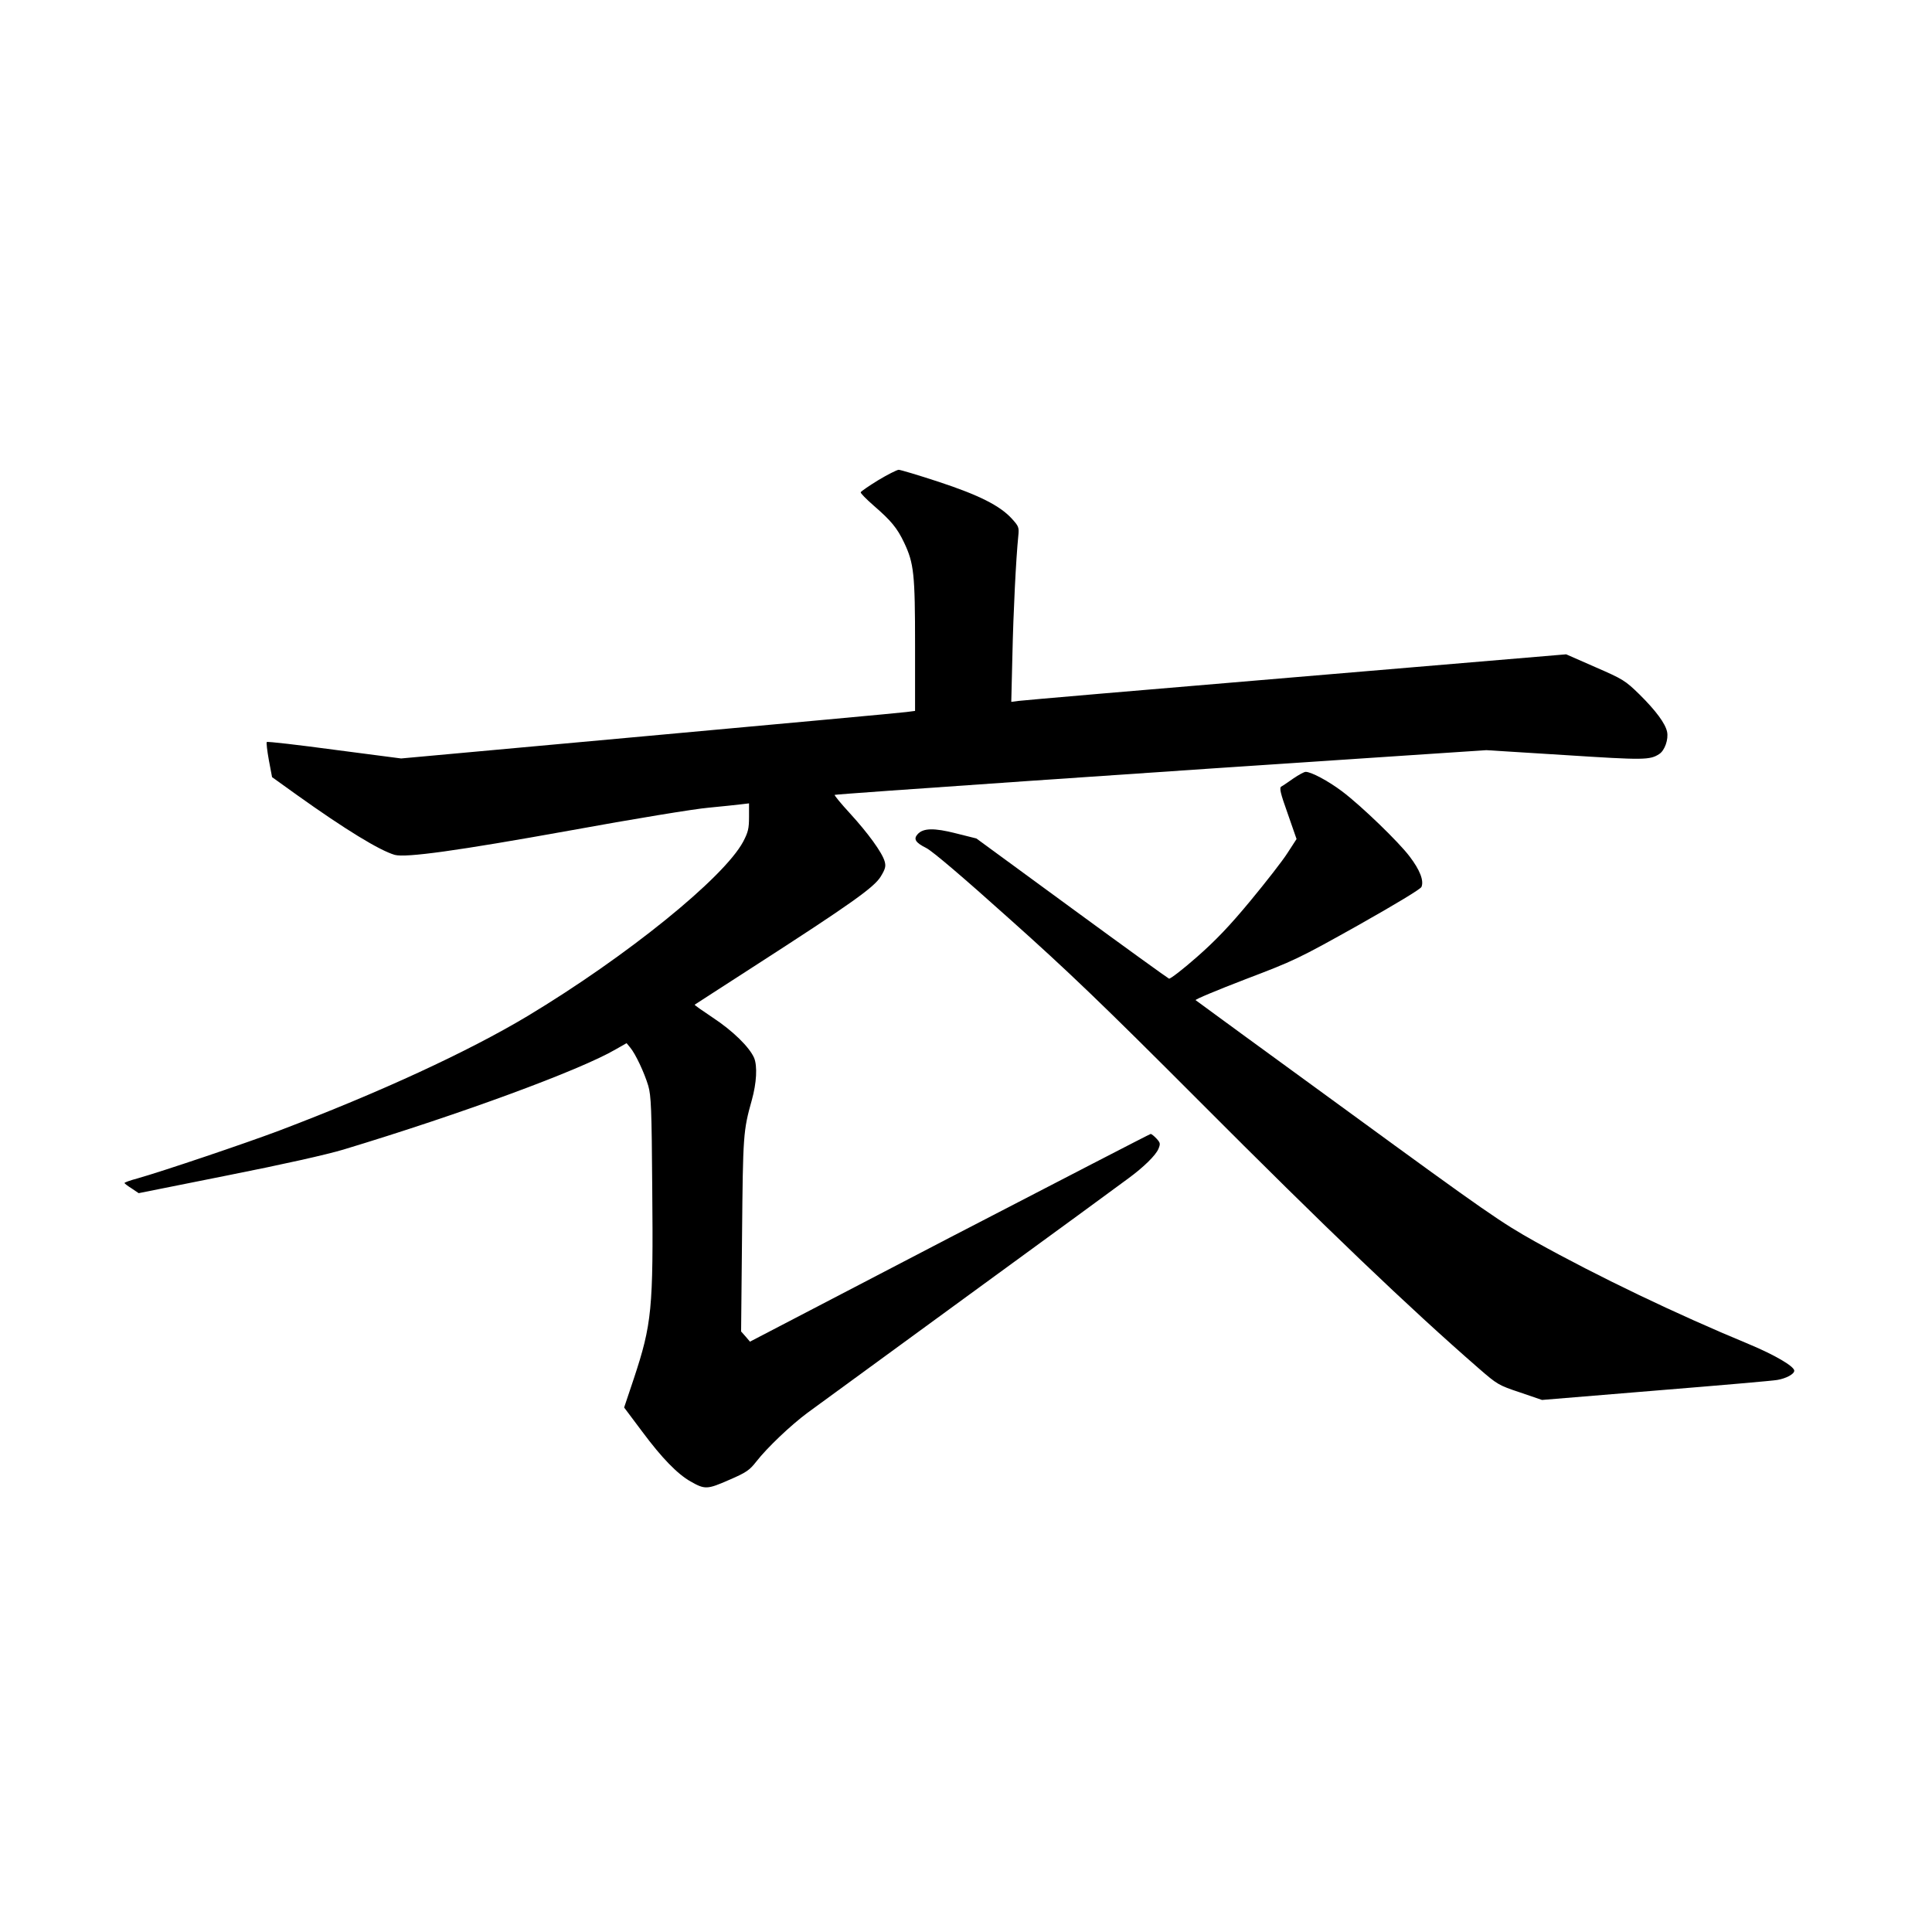 <?xml version="1.0" standalone="no"?>
<!DOCTYPE svg PUBLIC "-//W3C//DTD SVG 20010904//EN"
 "http://www.w3.org/TR/2001/REC-SVG-20010904/DTD/svg10.dtd">
<svg version="1.0" xmlns="http://www.w3.org/2000/svg"
 width="1024pt" height="1024pt" viewBox="0 0 1024 1024"
 preserveAspectRatio="xMidYMid meet">
<g transform="translate(0,1024) scale(0.1,-0.1)"
fill="#000000" stroke="none">
<path d="M4655 7695 c-49 -30 -91 -59 -93 -64 -2 -5 30 -37 70 -72 90 -78 123
-117 160 -195 52 -110 58 -165 58 -546 l0 -346 -47 -6 c-27 -4 -639 -60 -1362
-126 l-1315 -120 -353 46 c-194 26 -356 45 -359 41 -3 -3 2 -46 11 -96 l17
-90 131 -94 c259 -185 438 -294 519 -318 59 -16 334 22 928 129 334 61 663
115 735 121 72 7 149 15 173 18 l42 5 0 -72 c0 -62 -5 -81 -31 -131 -103 -192
-617 -608 -1144 -925 -316 -189 -782 -404 -1314 -606 -183 -69 -622 -217 -753
-254 -38 -10 -68 -21 -68 -24 0 -3 17 -16 38 -29 l37 -25 470 94 c293 58 525
110 615 137 622 188 1255 421 1443 531 l58 33 19 -23 c28 -33 75 -133 96 -203
15 -53 18 -120 21 -545 6 -639 -2 -718 -98 -1008 l-51 -152 96 -128 c104 -140
186 -224 256 -264 76 -43 88 -43 204 8 93 40 109 52 145 98 56 72 182 192 271
258 41 30 428 313 860 628 432 315 810 591 840 614 82 60 146 123 160 157 11
27 10 32 -10 54 -13 14 -27 25 -31 25 -4 0 -483 -248 -1066 -550 l-1058 -551
-23 27 -24 27 5 511 c5 531 6 552 52 716 25 90 30 179 12 223 -25 57 -112 143
-220 214 -54 36 -97 66 -95 68 2 1 140 91 308 199 523 337 643 423 678 480 25
41 28 55 21 80 -13 47 -88 150 -184 255 -47 51 -84 96 -81 98 3 4 1713 122
3033 209 l421 28 416 -26 c420 -27 451 -27 501 6 29 19 49 78 41 117 -9 44
-59 112 -147 199 -75 73 -86 80 -233 144 l-155 68 -1433 -121 c-788 -66 -1450
-123 -1470 -126 l-38 -5 6 247 c5 232 19 510 31 630 5 49 3 53 -35 95 -63 68
-171 123 -386 194 -107 35 -203 64 -213 64 -10 -1 -58 -25 -108 -55z"/>
<path d="M6855 6114 c-27 -19 -56 -39 -64 -43 -11 -7 -5 -34 34 -143 l47 -135
-48 -74 c-26 -41 -115 -155 -197 -254 -111 -134 -184 -210 -284 -298 -74 -65
-140 -116 -147 -114 -7 3 -240 171 -517 374 l-504 369 -108 27 c-117 30 -174
28 -203 -4 -24 -26 -12 -45 46 -74 33 -17 193 -153 438 -373 315 -281 501
-460 997 -957 689 -691 1123 -1106 1493 -1428 98 -85 104 -89 218 -127 l117
-40 606 50 c333 27 622 52 641 56 47 8 90 31 90 49 0 23 -104 84 -241 141
-384 159 -799 358 -1130 542 -181 101 -261 156 -995 692 -440 320 -802 585
-807 589 -4 4 114 53 262 110 260 99 282 109 598 286 204 115 331 192 337 204
14 33 -8 90 -63 162 -58 77 -257 269 -358 345 -73 55 -165 104 -193 103 -8 0
-37 -16 -65 -35z"/>
</g>
</svg>
